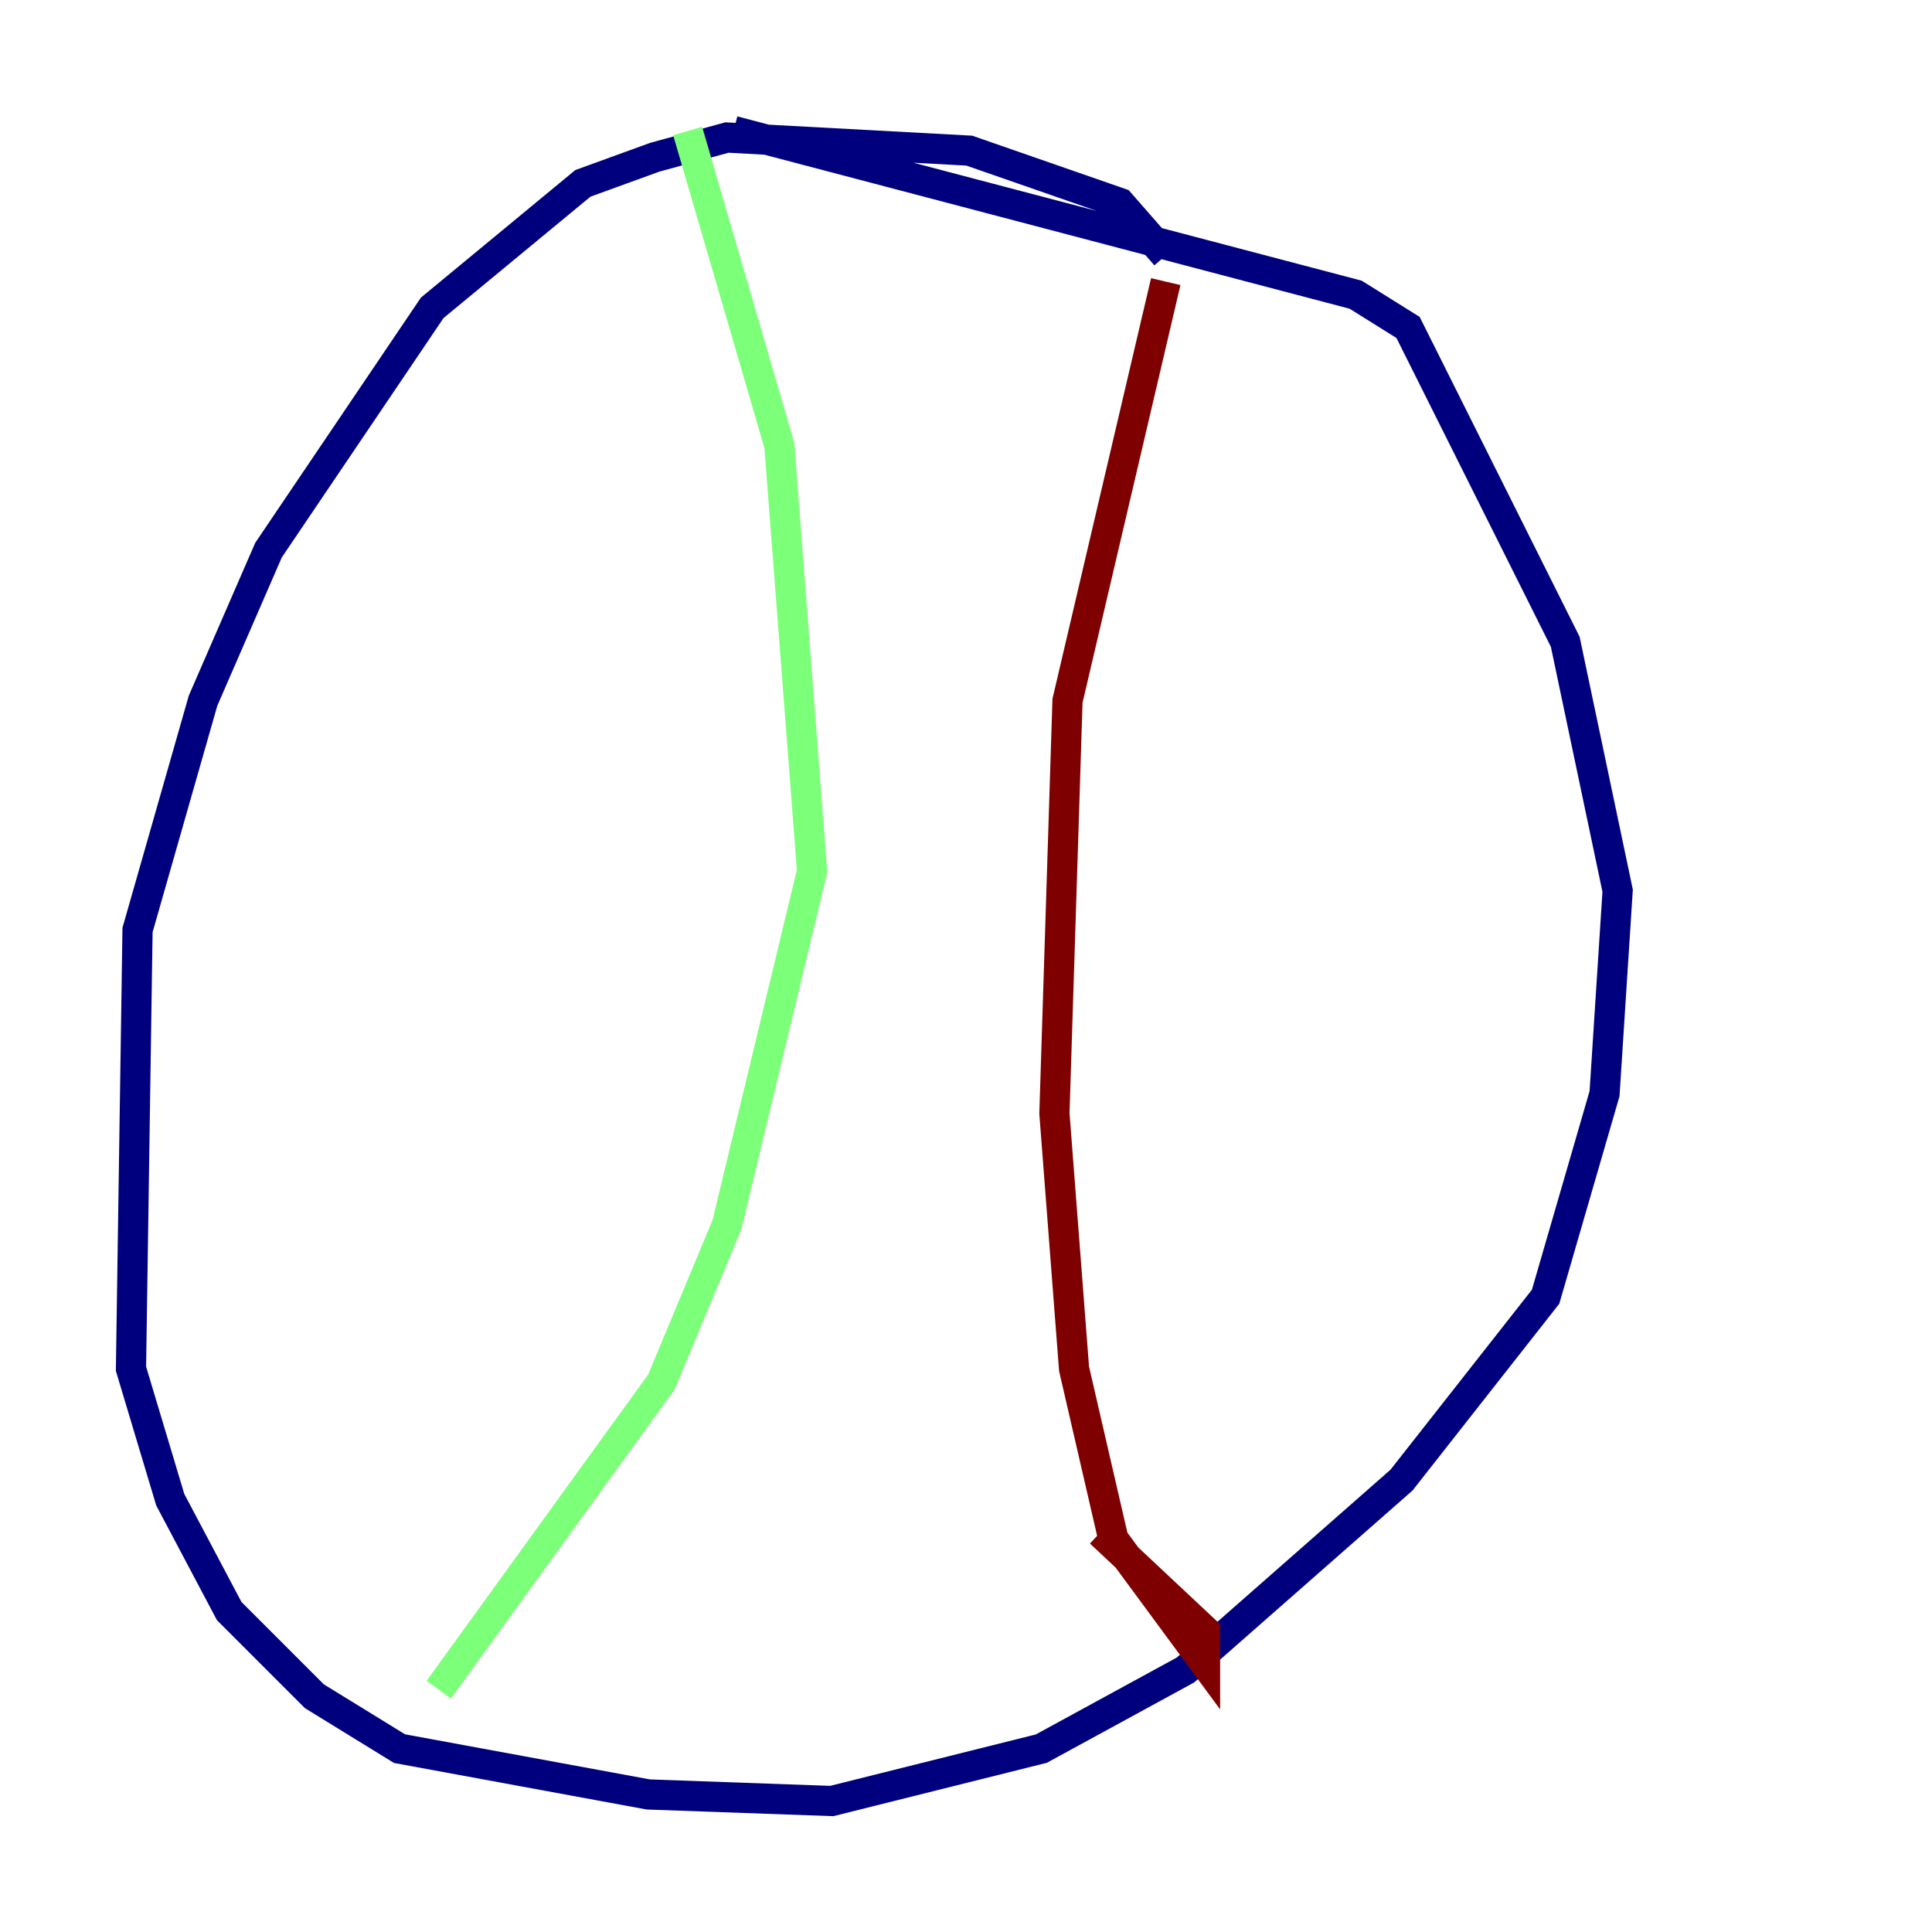 <?xml version="1.0" encoding="utf-8" ?>
<svg baseProfile="tiny" height="128" version="1.2" viewBox="0,0,128,128" width="128" xmlns="http://www.w3.org/2000/svg" xmlns:ev="http://www.w3.org/2001/xml-events" xmlns:xlink="http://www.w3.org/1999/xlink"><defs /><polyline fill="none" points="77.234,16.922 74.197,13.451 64.217,9.98 48.163,9.112 43.39,10.414 38.617,12.149 28.637,20.393 17.79,36.447 13.451,46.427 9.112,61.614 8.678,90.685 11.281,99.363 15.186,106.739 20.827,112.38 26.468,115.851 42.956,118.888 55.105,119.322 68.99,115.851 78.536,110.644 92.854,98.061 102.4,85.912 106.305,72.461 107.173,59.01 103.702,42.522 93.288,21.695 89.817,19.525 48.597,8.678" stroke="#00007f" stroke-width="2" /><polyline fill="none" points="45.559,8.678 51.634,29.505 53.803,57.709 48.163,81.139 43.824,91.552 29.071,111.946" stroke="#7cff79" stroke-width="2" /><polyline fill="none" points="77.234,18.658 70.725,46.427 69.858,73.763 71.159,90.685 73.763,101.966 79.837,110.21 79.837,108.041 72.895,101.532" stroke="#7f0000" stroke-width="2" /></svg>